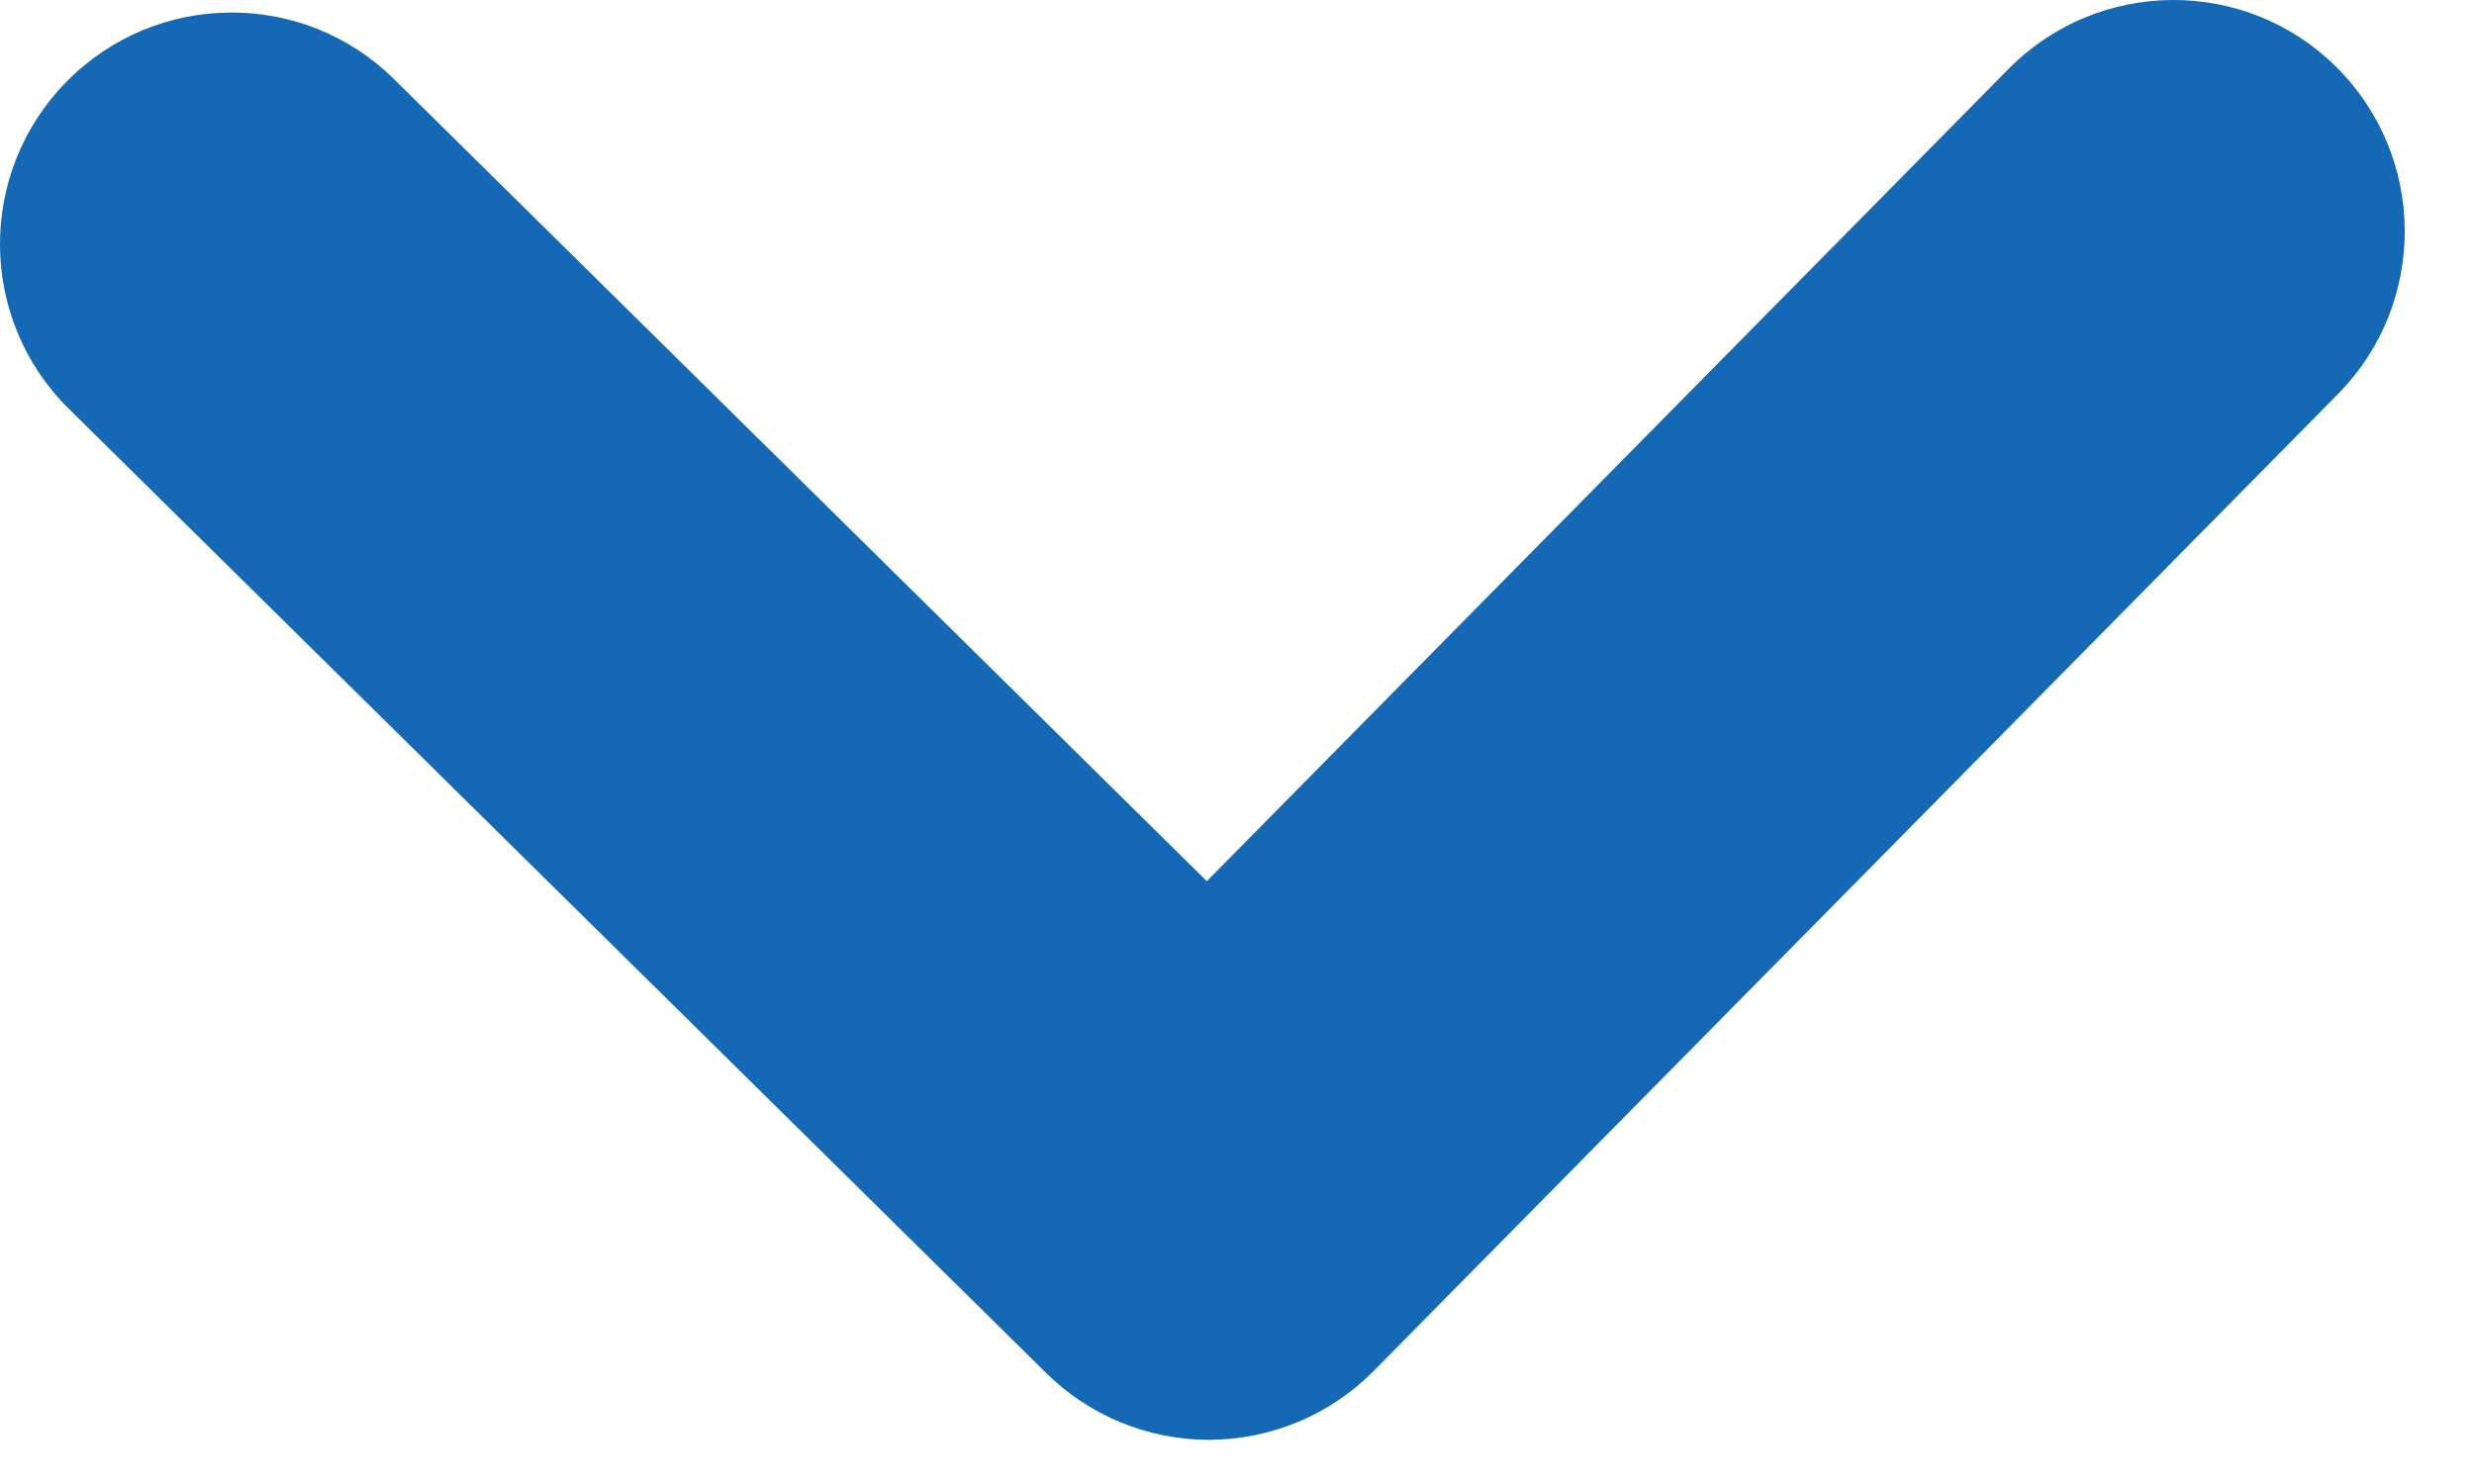 <?xml version="1.0" encoding="UTF-8"?>
<svg width="15px" height="9px" viewBox="0 0 15 9" version="1.1" xmlns="http://www.w3.org/2000/svg" xmlns:xlink="http://www.w3.org/1999/xlink">
    <!-- Generator: Sketch 63.1 (92452) - https://sketch.com -->
    <title>Fill 1</title>
    <desc>Created with Sketch.</desc>
    <g id="Page-1" stroke="none" stroke-width="1" fill="none" fill-rule="evenodd">
        <g id="ansök" transform="translate(-1168, -1597)" fill="#1568B3">
            <g id="Group-26" transform="translate(491, 1227)">
                <g id="Group-9" transform="translate(0, 66)">
                    <g id="Group-8-Copy" transform="translate(0, 304)">
                        <path d="M684.329,8.732 C683.96,8.732 683.605,8.586 683.343,8.327 L677.417,2.479 C676.866,1.935 676.86,1.045 677.405,0.494 C677.949,-0.058 678.839,-0.064 679.389,0.48 L684.317,5.344 L689.178,0.418 C689.723,-0.134 690.613,-0.14 691.163,0.404 C691.714,0.949 691.72,1.837 691.176,2.389 L685.328,8.315 C685.066,8.58 684.71,8.729 684.338,8.732 L684.329,8.732 Z" id="Fill-1"></path>
                    </g>
                </g>
            </g>
        </g>
    </g>
</svg>